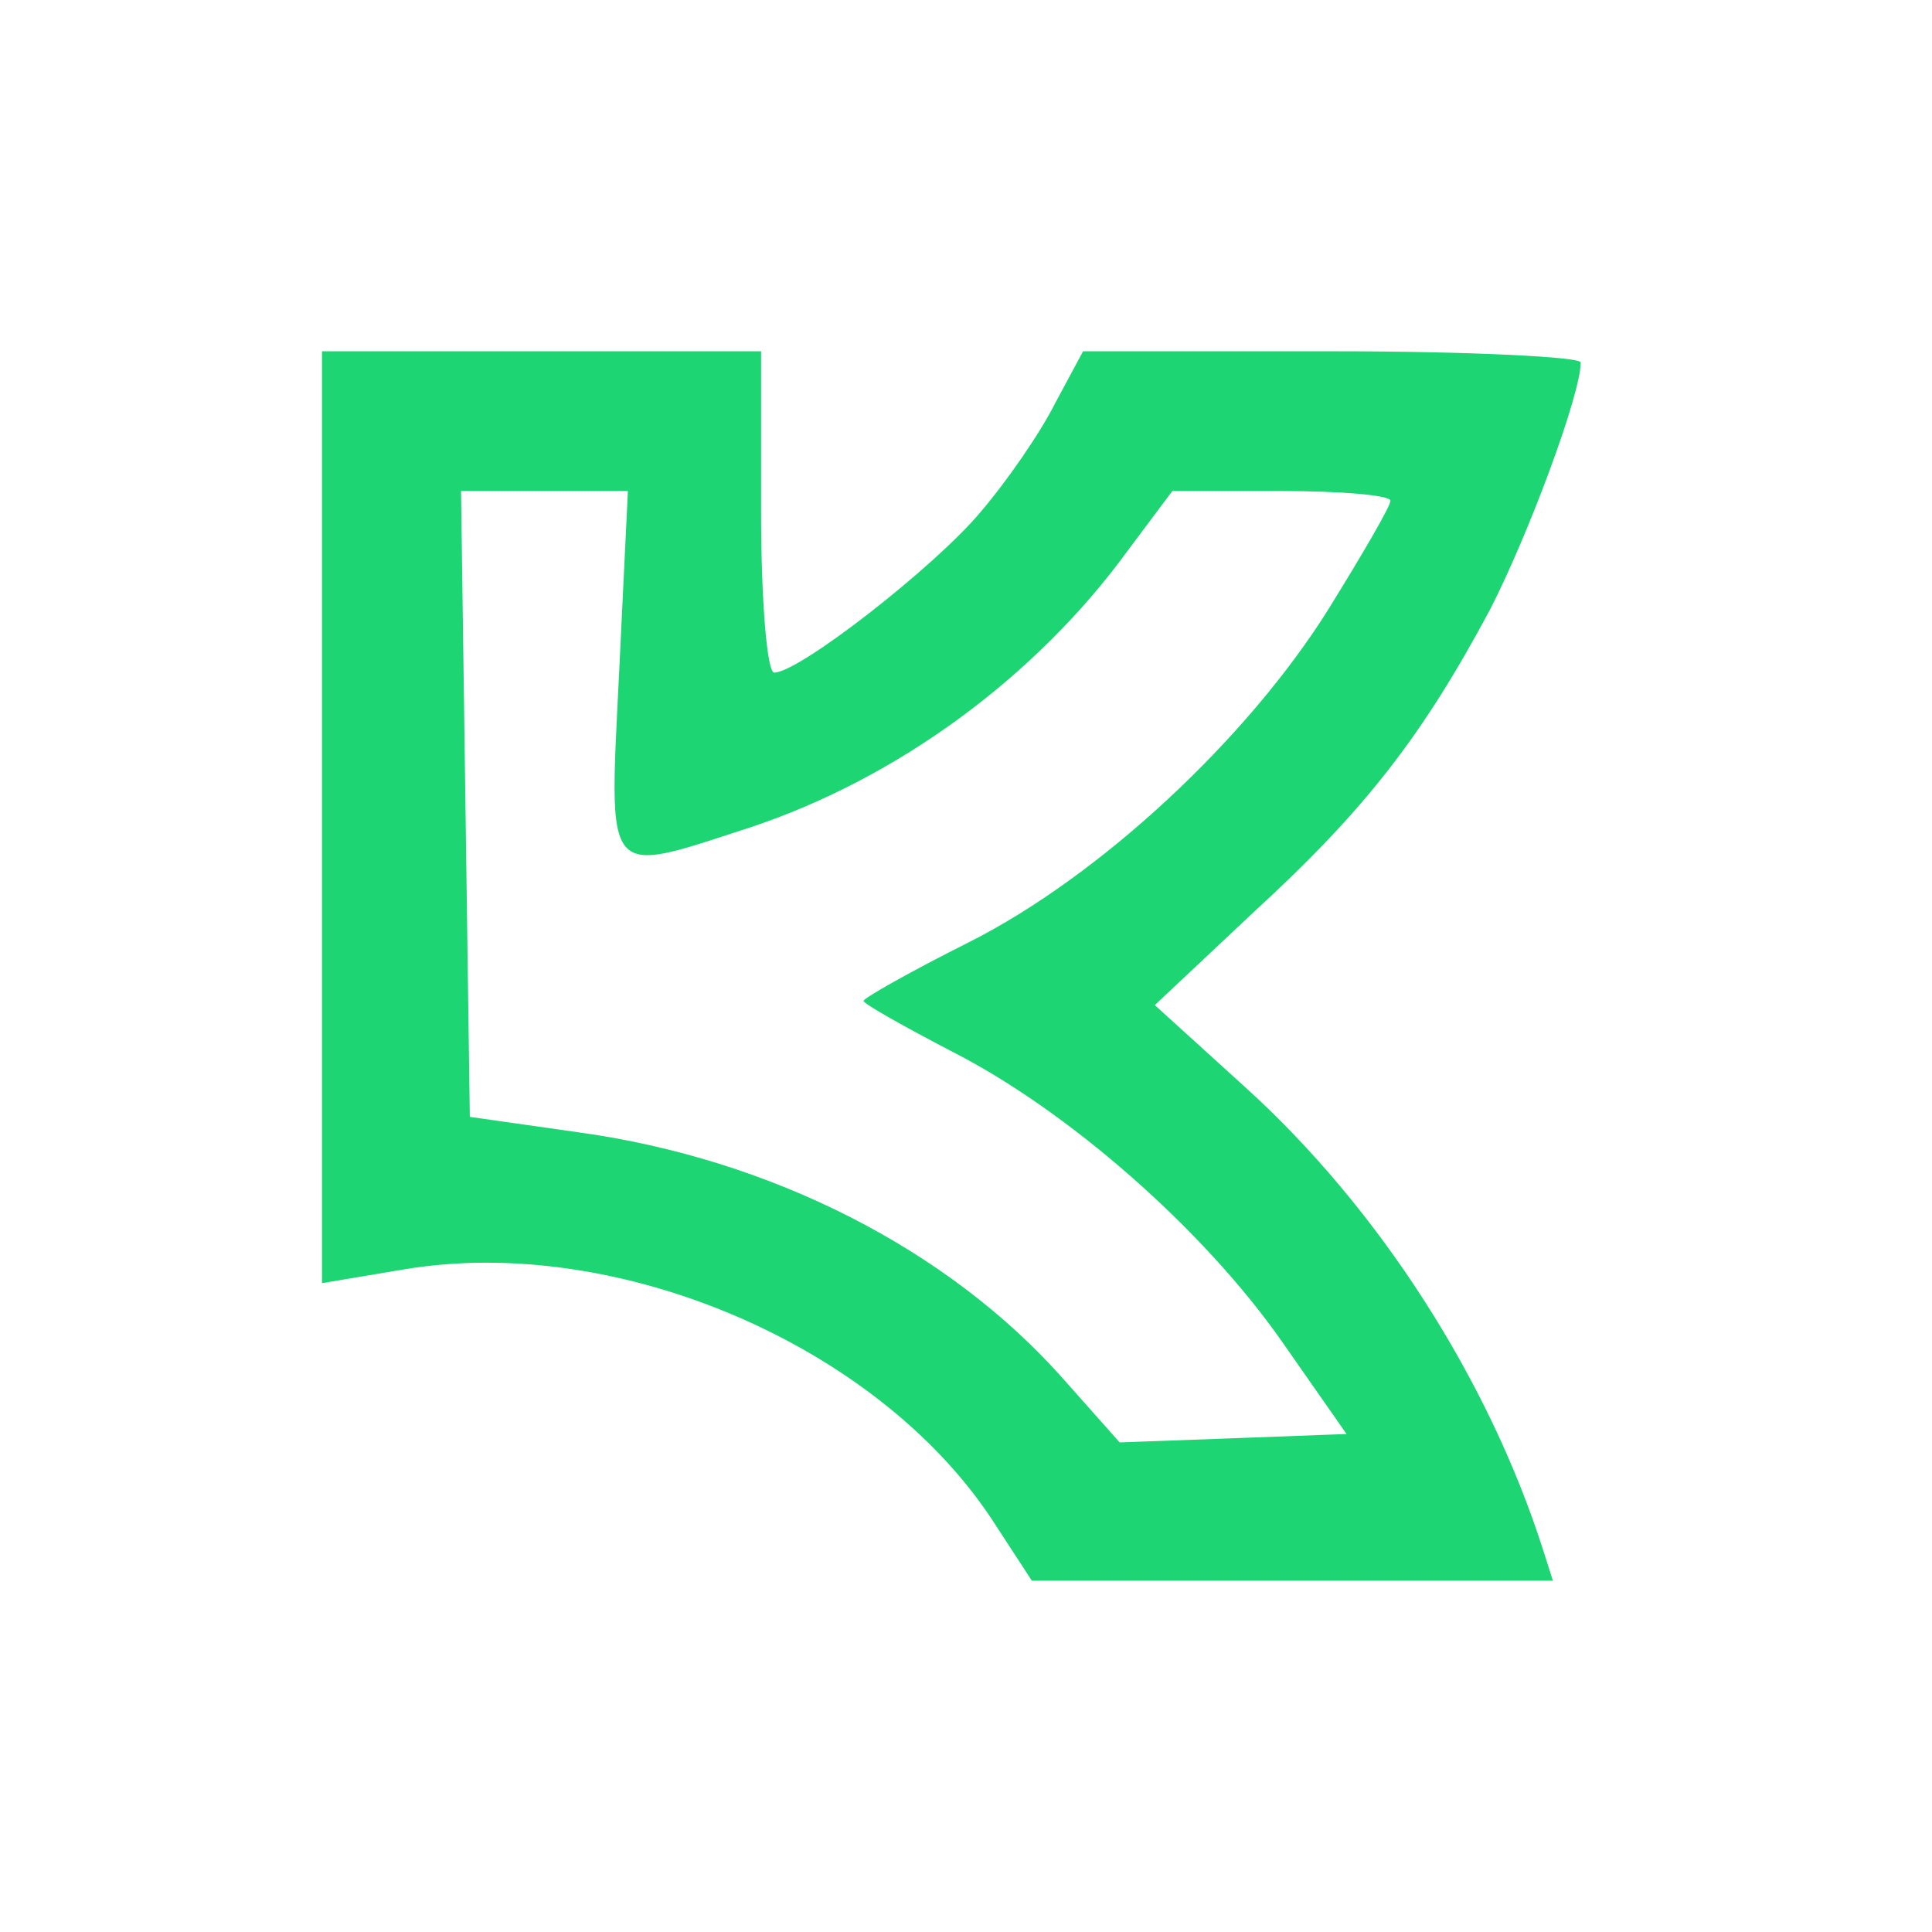 <svg width="66" height="66" viewBox="0 0 66 66" fill="none" xmlns="http://www.w3.org/2000/svg">
<path d="M26 12V17.488C26 20.495 26.2 22.977 26.45 22.977C27.301 22.977 31.95 19.349 33.5 17.488C34.4 16.438 35.55 14.768 36.05 13.766L37 12H45.5C50.2 12 54 12.191 54 12.382C54 13.479 52.2 18.299 50.9 20.829C48.6 25.125 46.65 27.655 42.85 31.139L39.45 34.336L42.5 37.105C47.1 41.257 50.85 47.127 52.7 52.902L53.05 54H35.25L33.85 51.852C29.9 45.934 21.1 42.163 13.85 43.356L11 43.834V12H26ZM15.9 27.464L16.05 38.154L19.75 38.68C26.35 39.587 32.4 42.689 36.3 47.08L38.25 49.275L42.15 49.132L46 48.988L43.8 45.839C41.1 41.973 36.45 37.916 32.5 35.911C30.851 35.052 29.501 34.289 29.5 34.193C29.5 34.098 31.1 33.191 33.1 32.188C37.55 29.945 42.6 25.269 45.4 20.782C46.55 18.921 47.5 17.297 47.5 17.106C47.497 16.916 45.798 16.773 43.75 16.773H40.05L38.55 18.777C35.4 23.12 30.65 26.605 25.6 28.275C23.338 29.009 22.14 29.46 21.539 29.071C20.811 28.6 20.959 26.898 21.15 22.977L21.45 16.773H15.75L15.9 27.464Z" fill="#1DD673"/>
</svg>

